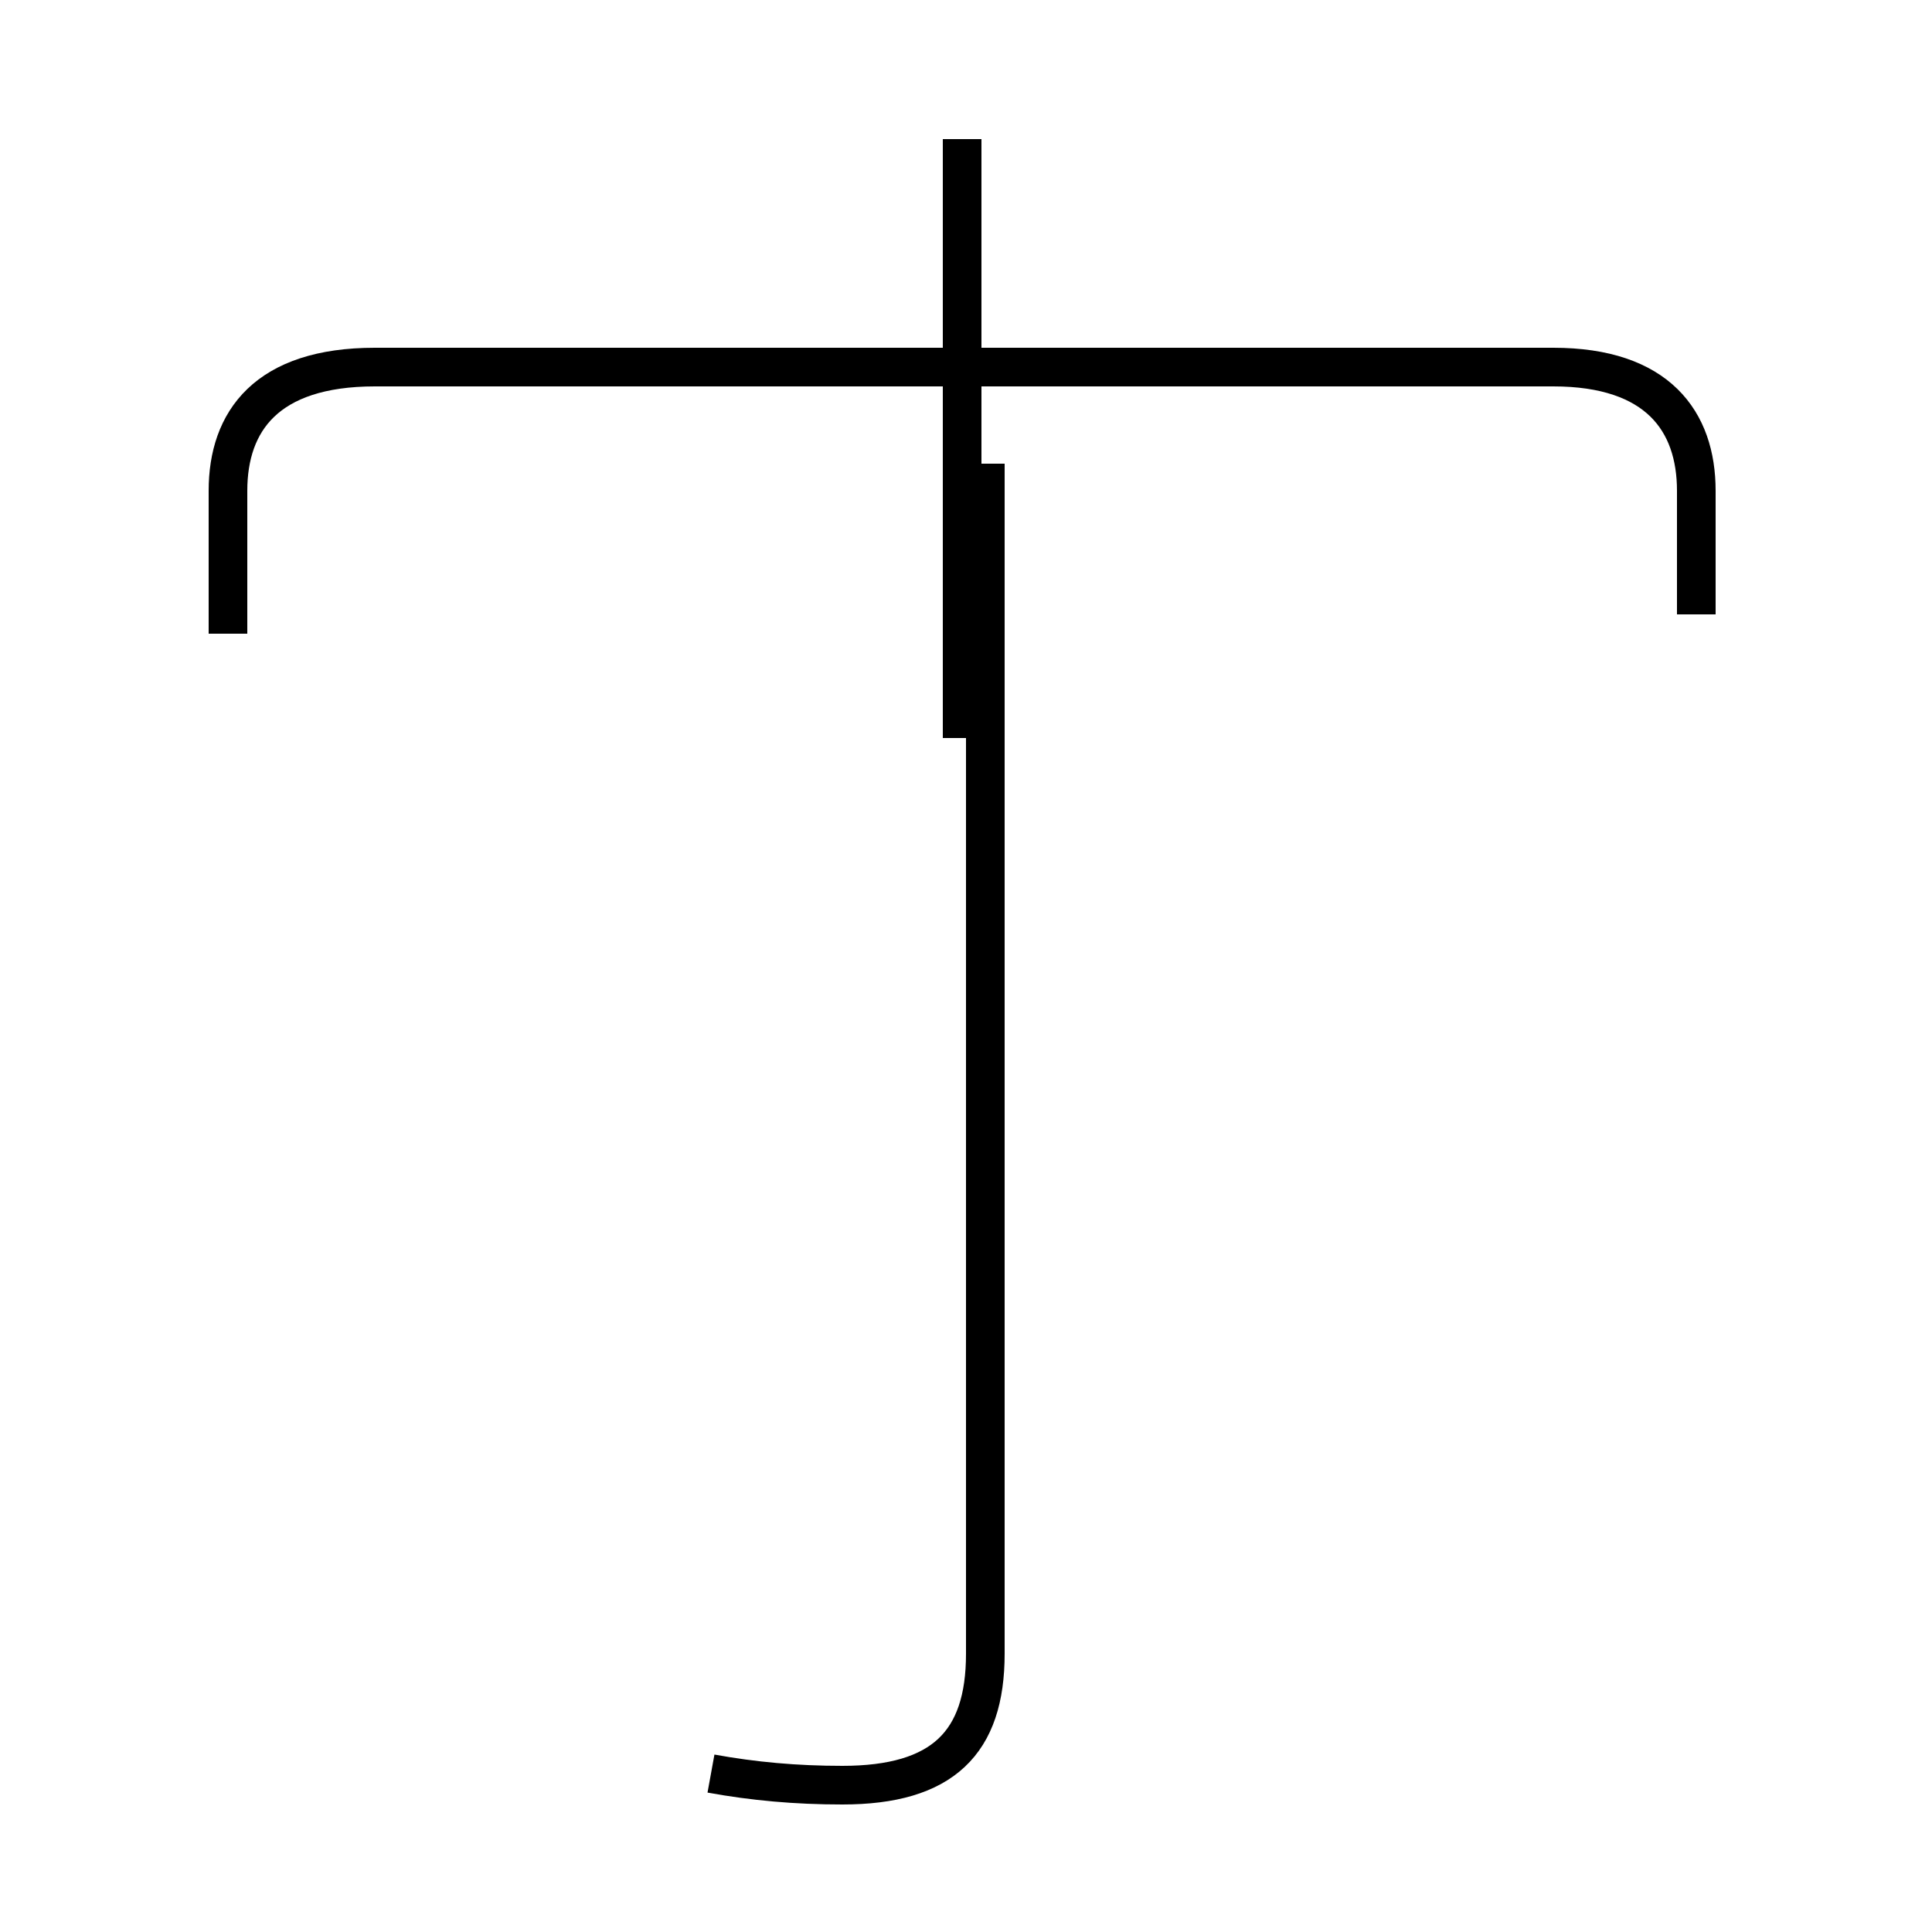 <?xml version='1.0' encoding='utf8'?>
<svg viewBox="0.0 -44.0 50.0 50.0" version="1.1" xmlns="http://www.w3.org/2000/svg">
<rect x="0.0" y="-44.0" width="50.0" height="50.0" fill="#808080" stroke="none"/>
<rect x="-1000" y="-1000" width="2000" height="2000" stroke="white" fill="white"/>
<g style="fill:none; stroke:#000000;  stroke-width:1">
<path d="M 18.4 -1.9 C 19.5 -2.1 20.6 -2.2 21.8 -2.2 C 24.4 -2.2 25.5 -1.1 25.5 1.2 L 25.5 32.0 M 43.9 28.1 L 43.9 31.3 C 43.9 33.1 42.9 34.5 40.2 34.5 L 9.7 34.5 C 6.9 34.5 5.9 33.1 5.9 31.3 L 5.9 27.6 M 24.9 24.9 L 24.9 40.4 " transform="scale(1, -1)" />
</g>
</svg>